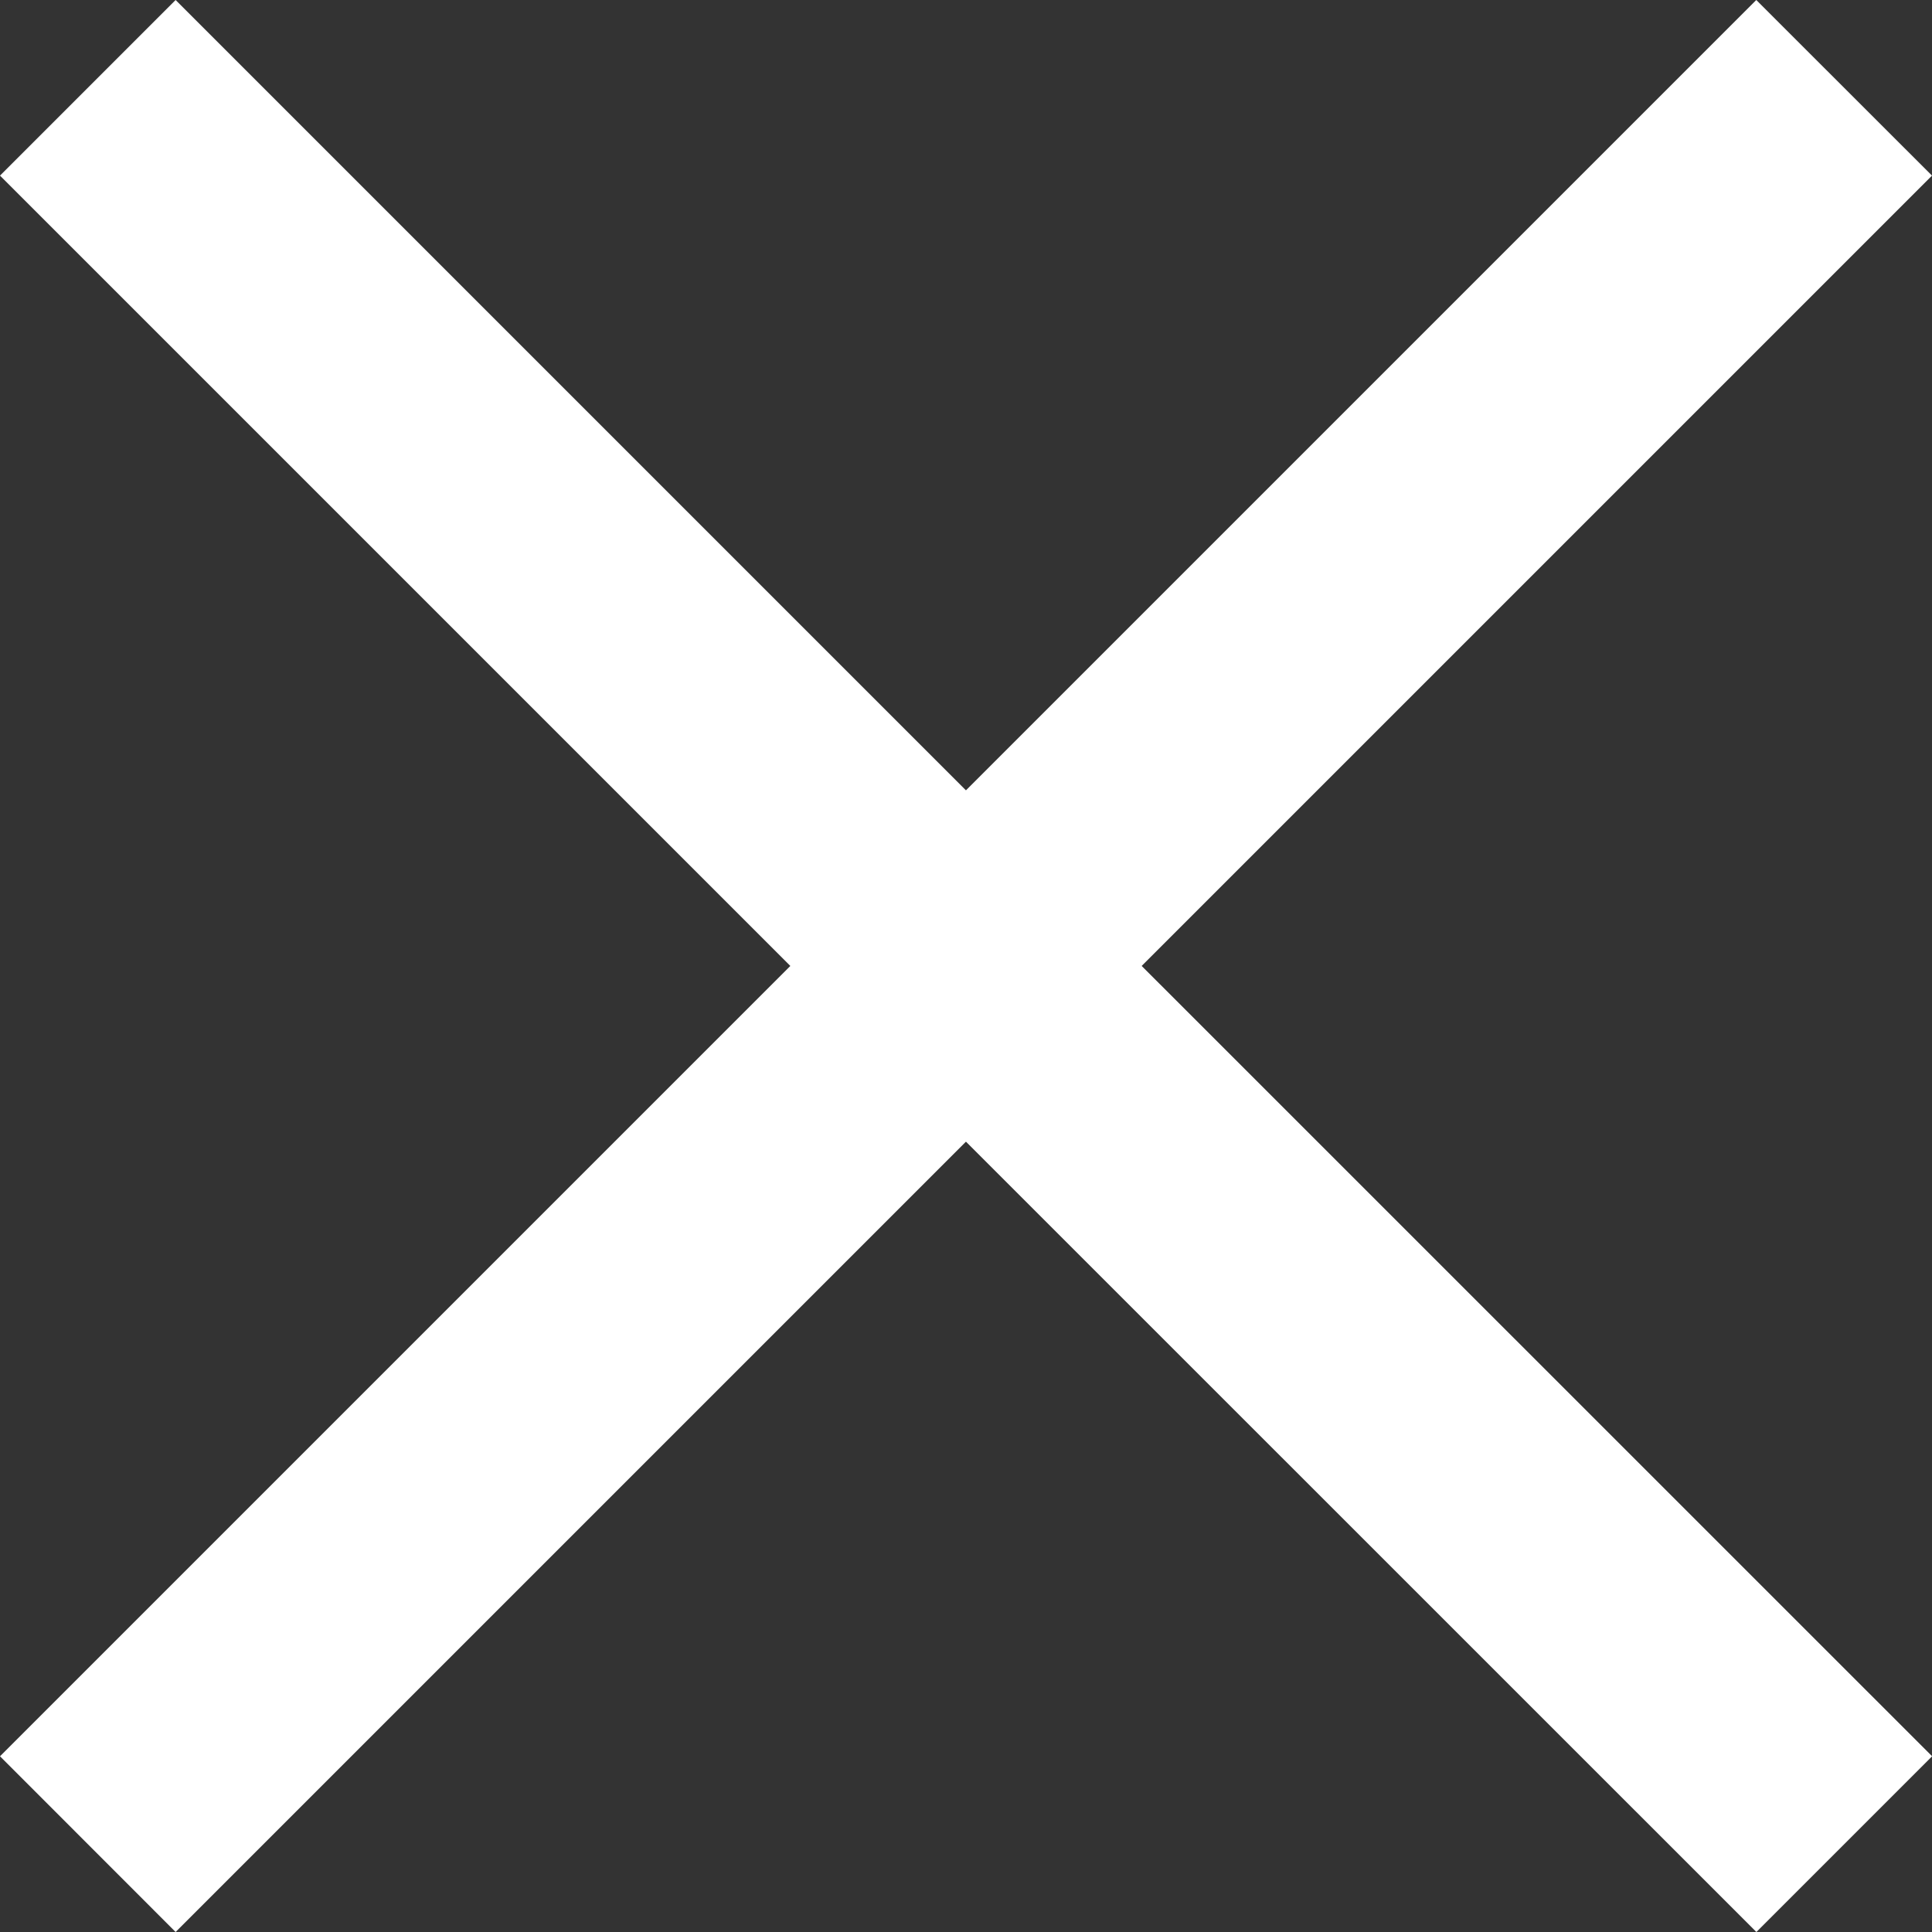 <svg xmlns="http://www.w3.org/2000/svg" width="16.953" height="16.953" viewBox="0 0 16.953 16.953">
  <rect x="0" y="0" width="16.953" height="16.953" fill="#333333" stroke="none"/>
  <path id="합치기_3" data-name="합치기 3" d="M8.476,10.018,1.541,16.953,0,15.411,6.935,8.476,0,1.541,1.541,0,8.476,6.935,15.411,0l1.542,1.541L10.018,8.476l6.936,6.935-1.542,1.542Z" fill="#fff"/>
</svg>
